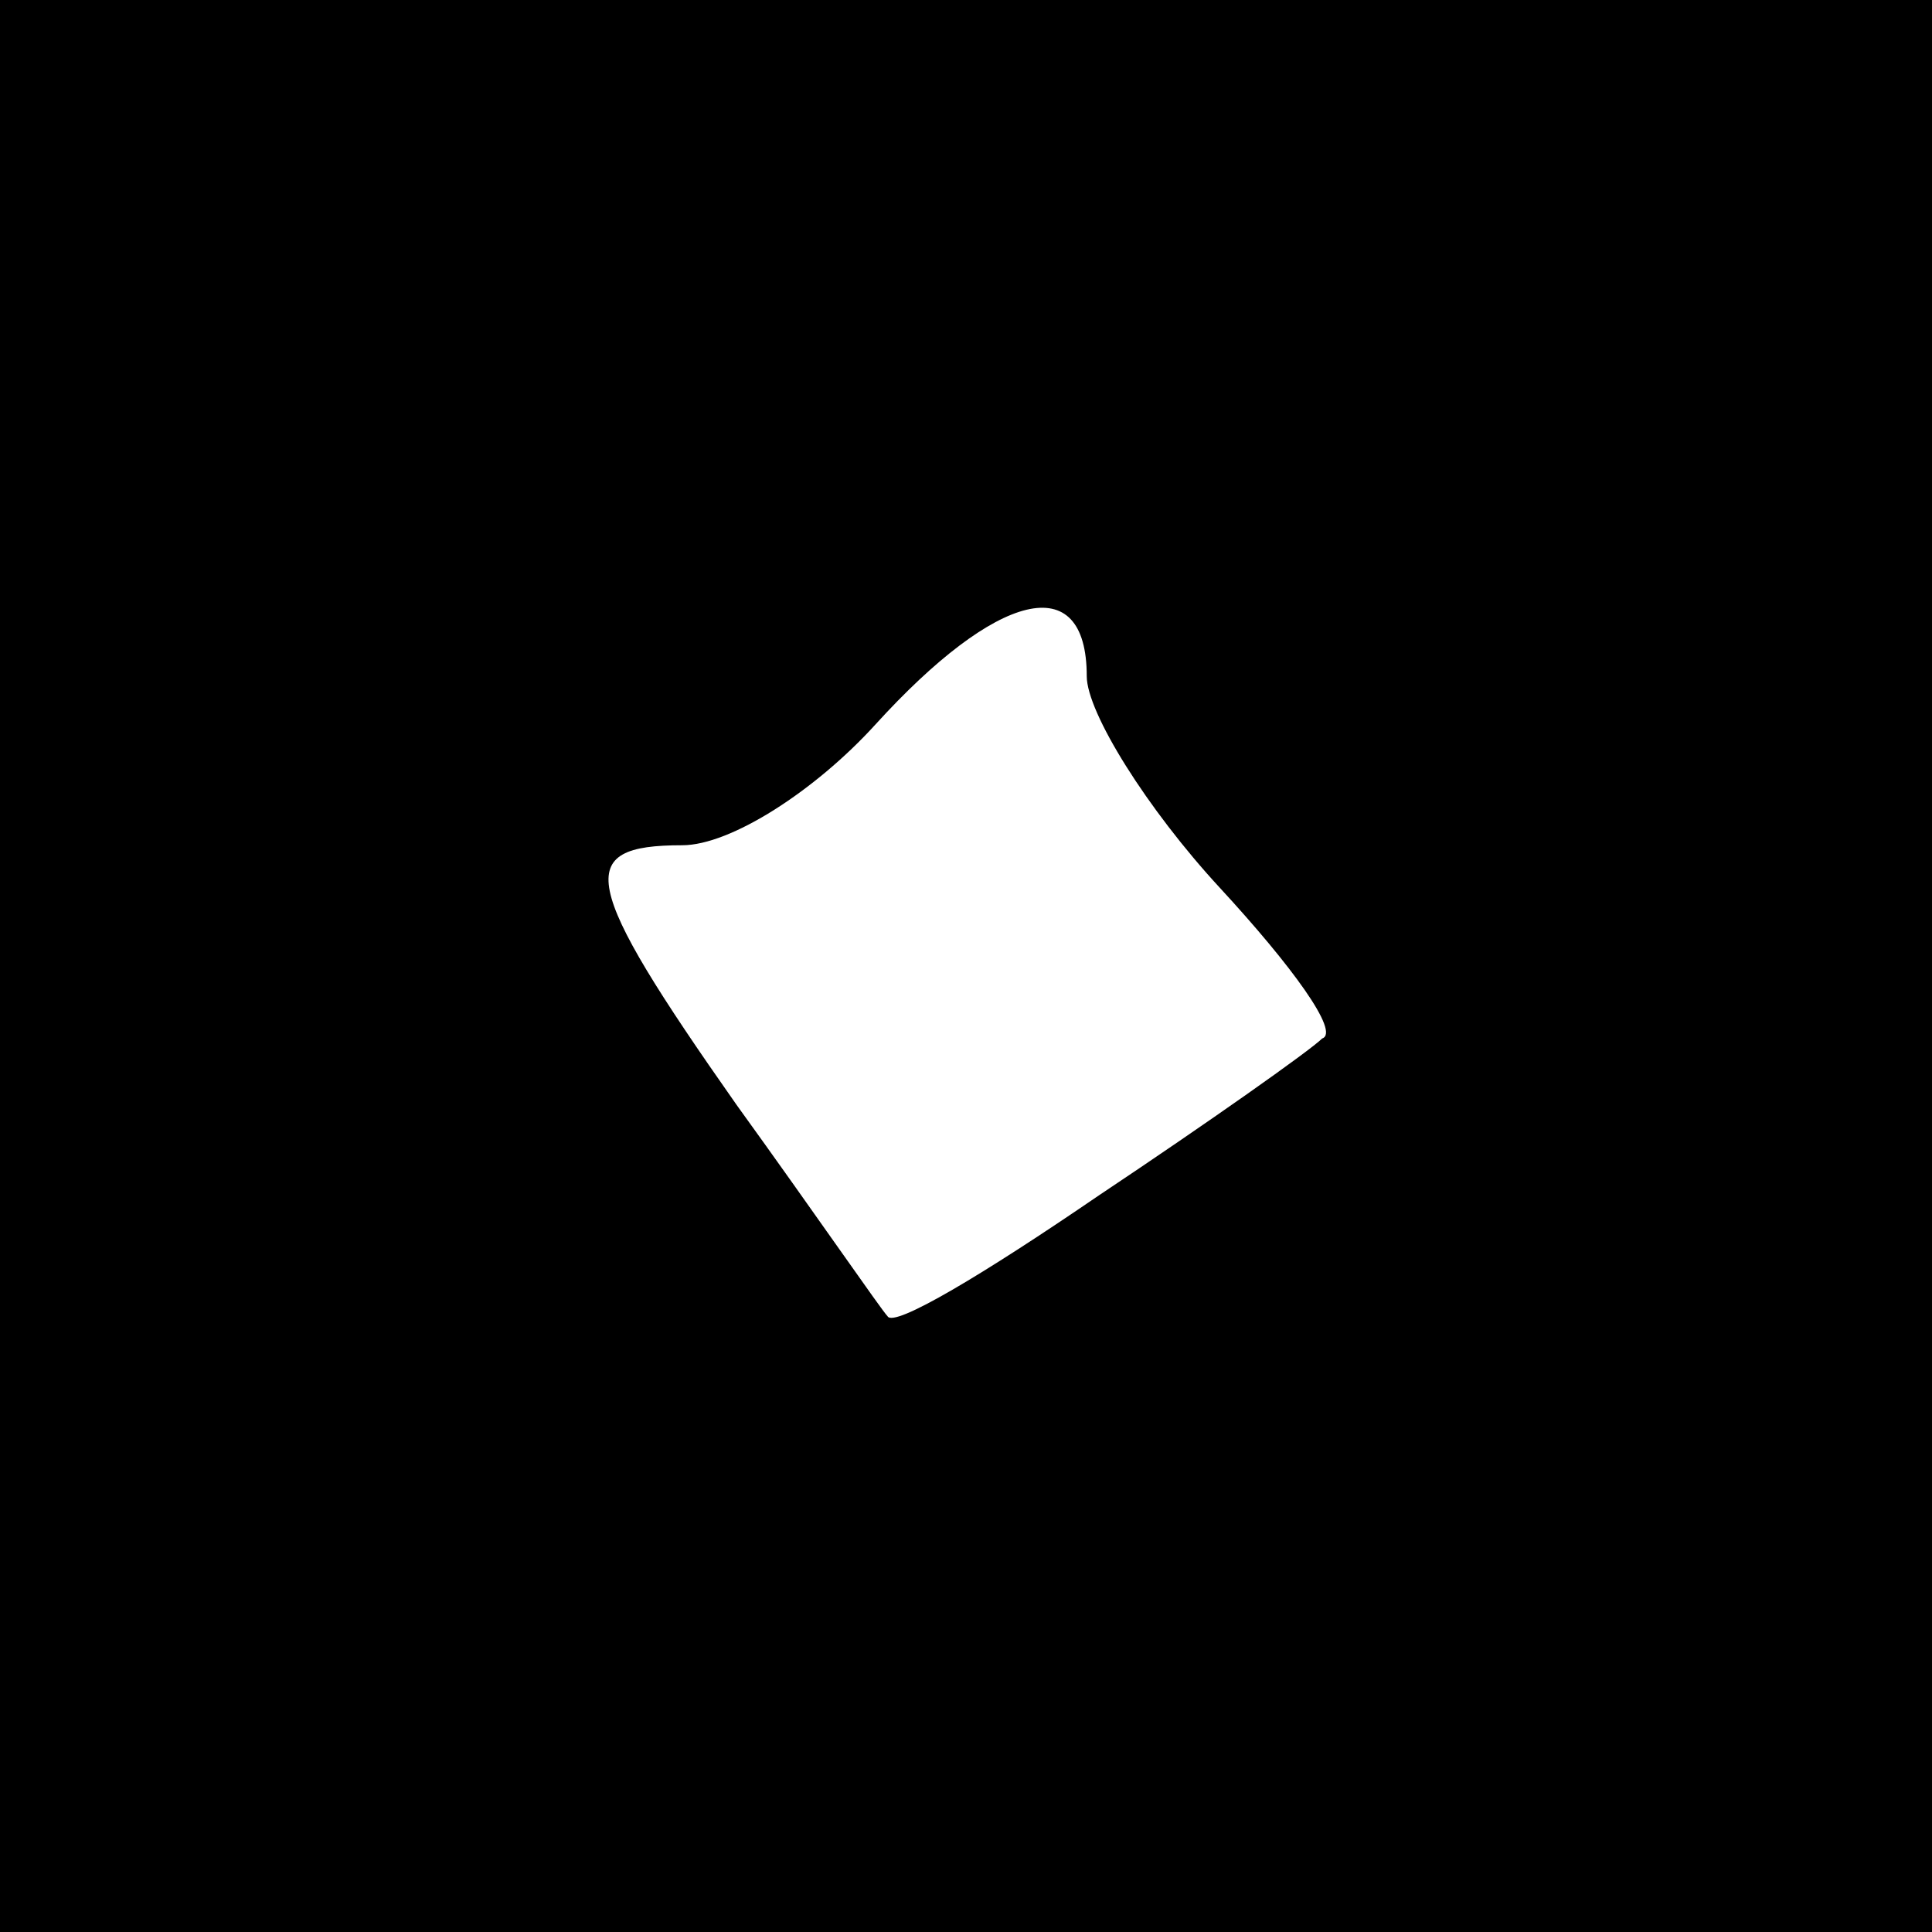 <?xml version="1.0" standalone="no"?>
<!DOCTYPE svg PUBLIC "-//W3C//DTD SVG 20010904//EN"
 "http://www.w3.org/TR/2001/REC-SVG-20010904/DTD/svg10.dtd">
<svg version="1.0" xmlns="http://www.w3.org/2000/svg"
 width="32pt" height="32pt" viewBox="0 0 32 32"
 preserveAspectRatio="xMidYMid meet">
<rect x="0" y="0" width="32" height="32" fill="#808080" stroke="none"/>
<g transform="translate(0,32) scale(0.1,-0.1)"
fill="#000000" stroke="none">
<path fill="#000000" stroke="none" d="M0 160 l0 -160 160 0 160 0 0 160 0
160 -160 0 -160 0 0 -160z"/>
<path fill="#ffffff" stroke="none" d="M180 208 c0 -6 10 -22 22 -35 12 -13
20 -24 17 -25 -2 -2 -19 -14 -37 -26 -19 -13 -34 -22 -35 -20 -1 1 -12 17 -25
35 -26 37 -27 43 -9 43 8 0 22 9 32 20 20 22 35 26 35 8z"/>
</g>
</svg>
